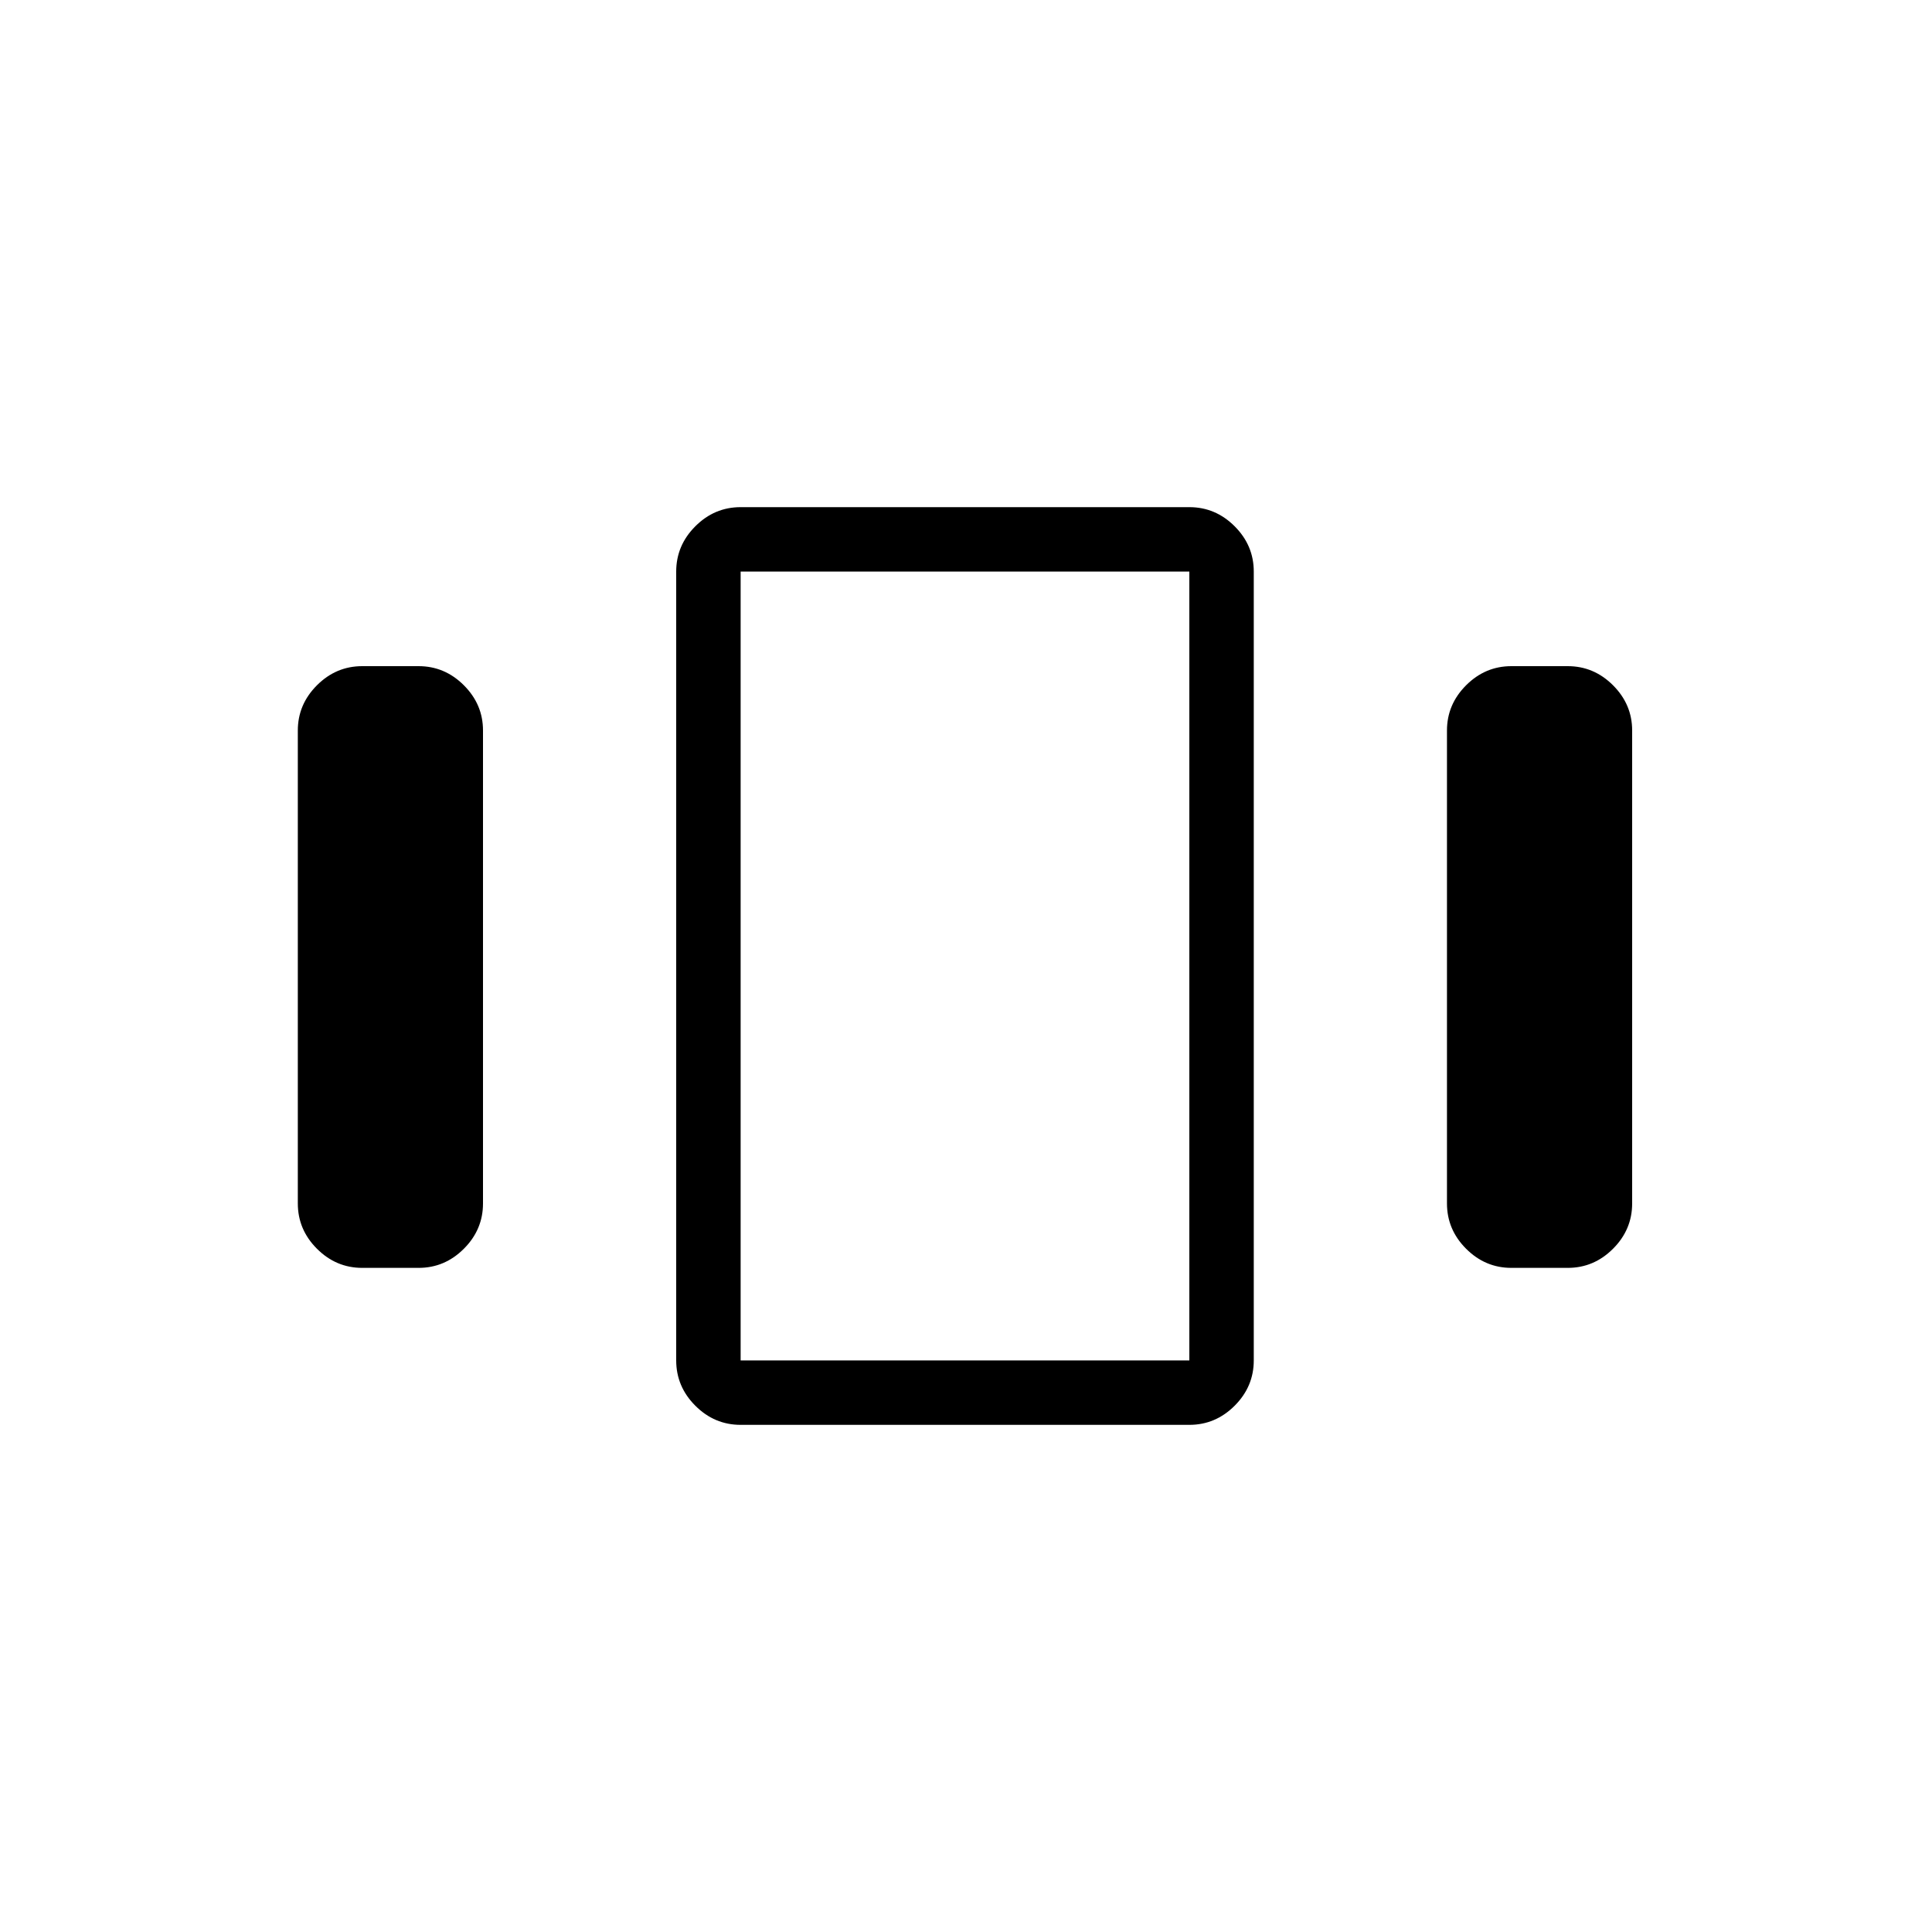 <svg xmlns="http://www.w3.org/2000/svg" height="20" width="20"><path d="M3.75 13.125q-.271 0-.469-.198-.198-.198-.198-.469V7.562q0-.27.198-.468t.469-.198h.583q.271 0 .469.198.198.198.198.468v4.896q0 .271-.198.469-.198.198-.469.198Zm3.917 1.625q-.271 0-.469-.198Q7 14.354 7 14.083V5.917q0-.271.198-.469.198-.198.469-.198h4.645q.271 0 .469.198.198.198.198.469v8.166q0 .271-.198.469-.198.198-.469.198Zm0-8.833v8.166Zm7.979 7.208q-.271 0-.469-.198-.198-.198-.198-.469V7.562q0-.27.198-.468t.469-.198h.583q.271 0 .469.198.198.198.198.468v4.896q0 .271-.198.469-.198.198-.469.198ZM7.667 5.917v8.166h4.645V5.917Z"/></svg>